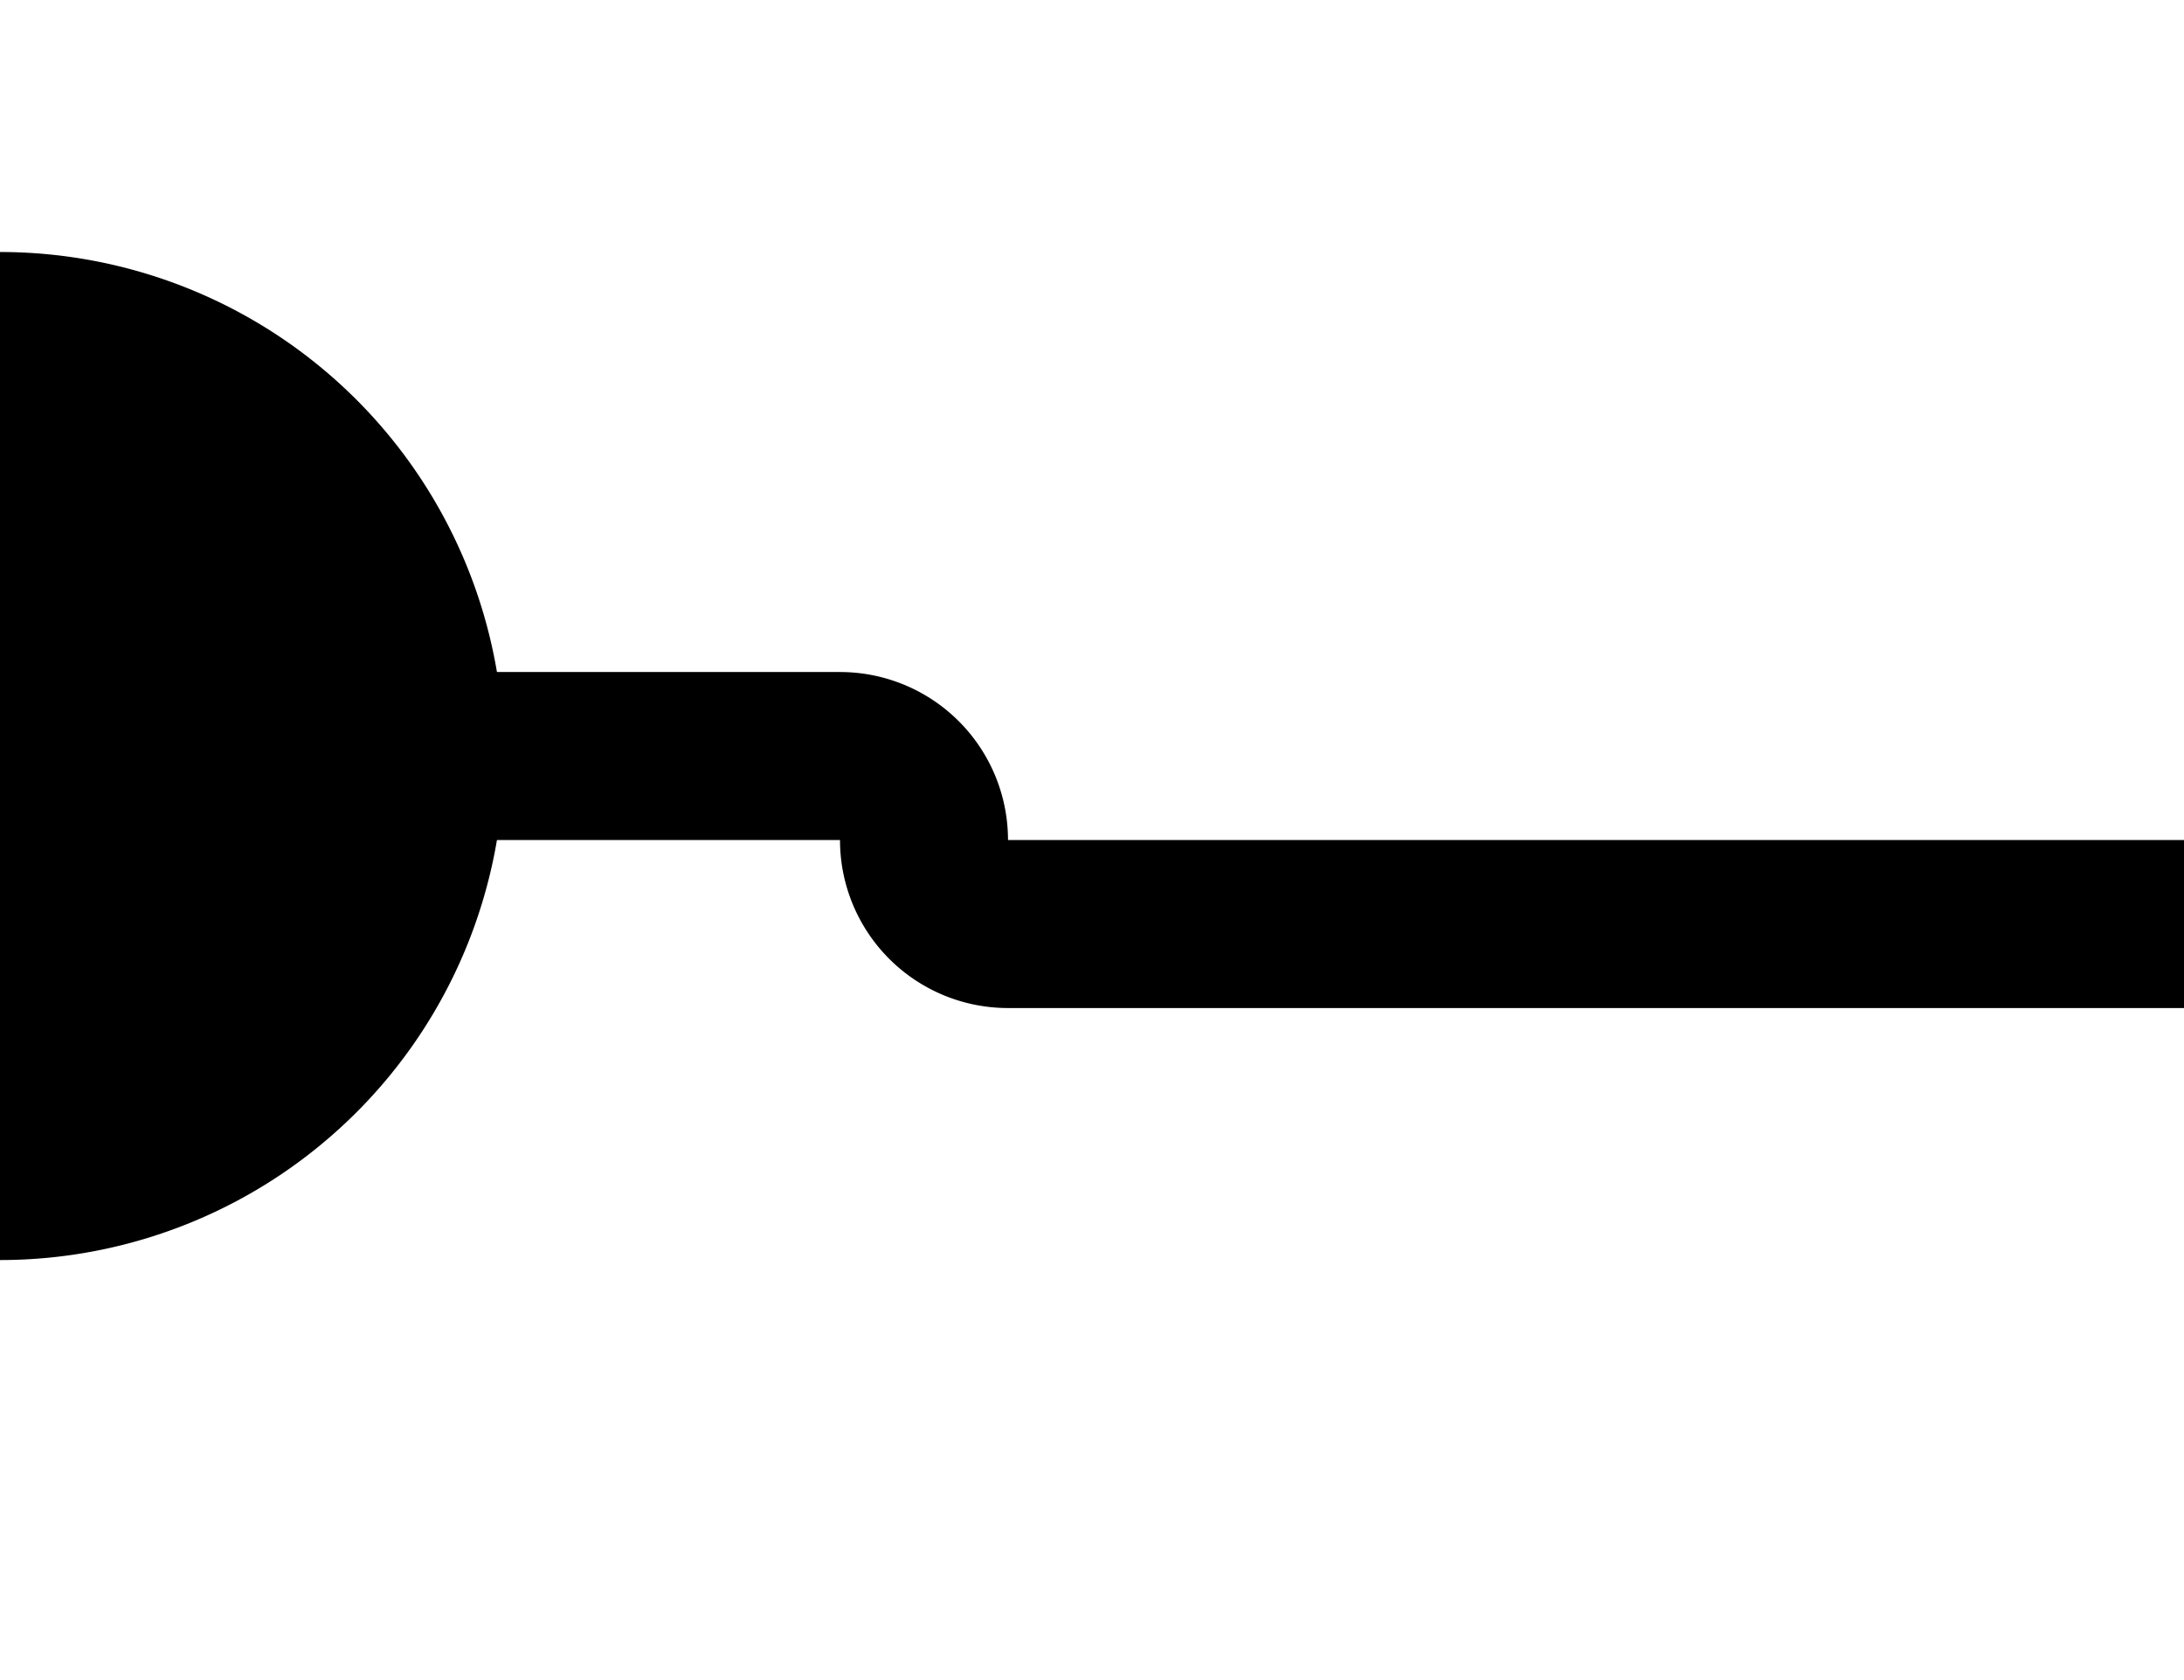 ﻿<?xml version="1.0" encoding="utf-8"?>
<svg version="1.1" xmlns:xlink="http://www.w3.org/1999/xlink" width="13px" height="10px" preserveAspectRatio="xMinYMid meet" viewBox="2039 137  13 8" xmlns="http://www.w3.org/2000/svg">
  <path d="M 2037 140.5  L 2044 140.5  A 0.5 0.5 0 0 1 2044.5 141 A 0.5 0.5 0 0 0 2045 141.5 L 2052 141.5  " stroke-width="1" stroke="#000000" fill="none" />
  <path d="M 2039 137.5  A 3 3 0 0 0 2036 140.5 A 3 3 0 0 0 2039 143.5 A 3 3 0 0 0 2042 140.5 A 3 3 0 0 0 2039 137.5 Z " fill-rule="nonzero" fill="#000000" stroke="none" />
</svg>